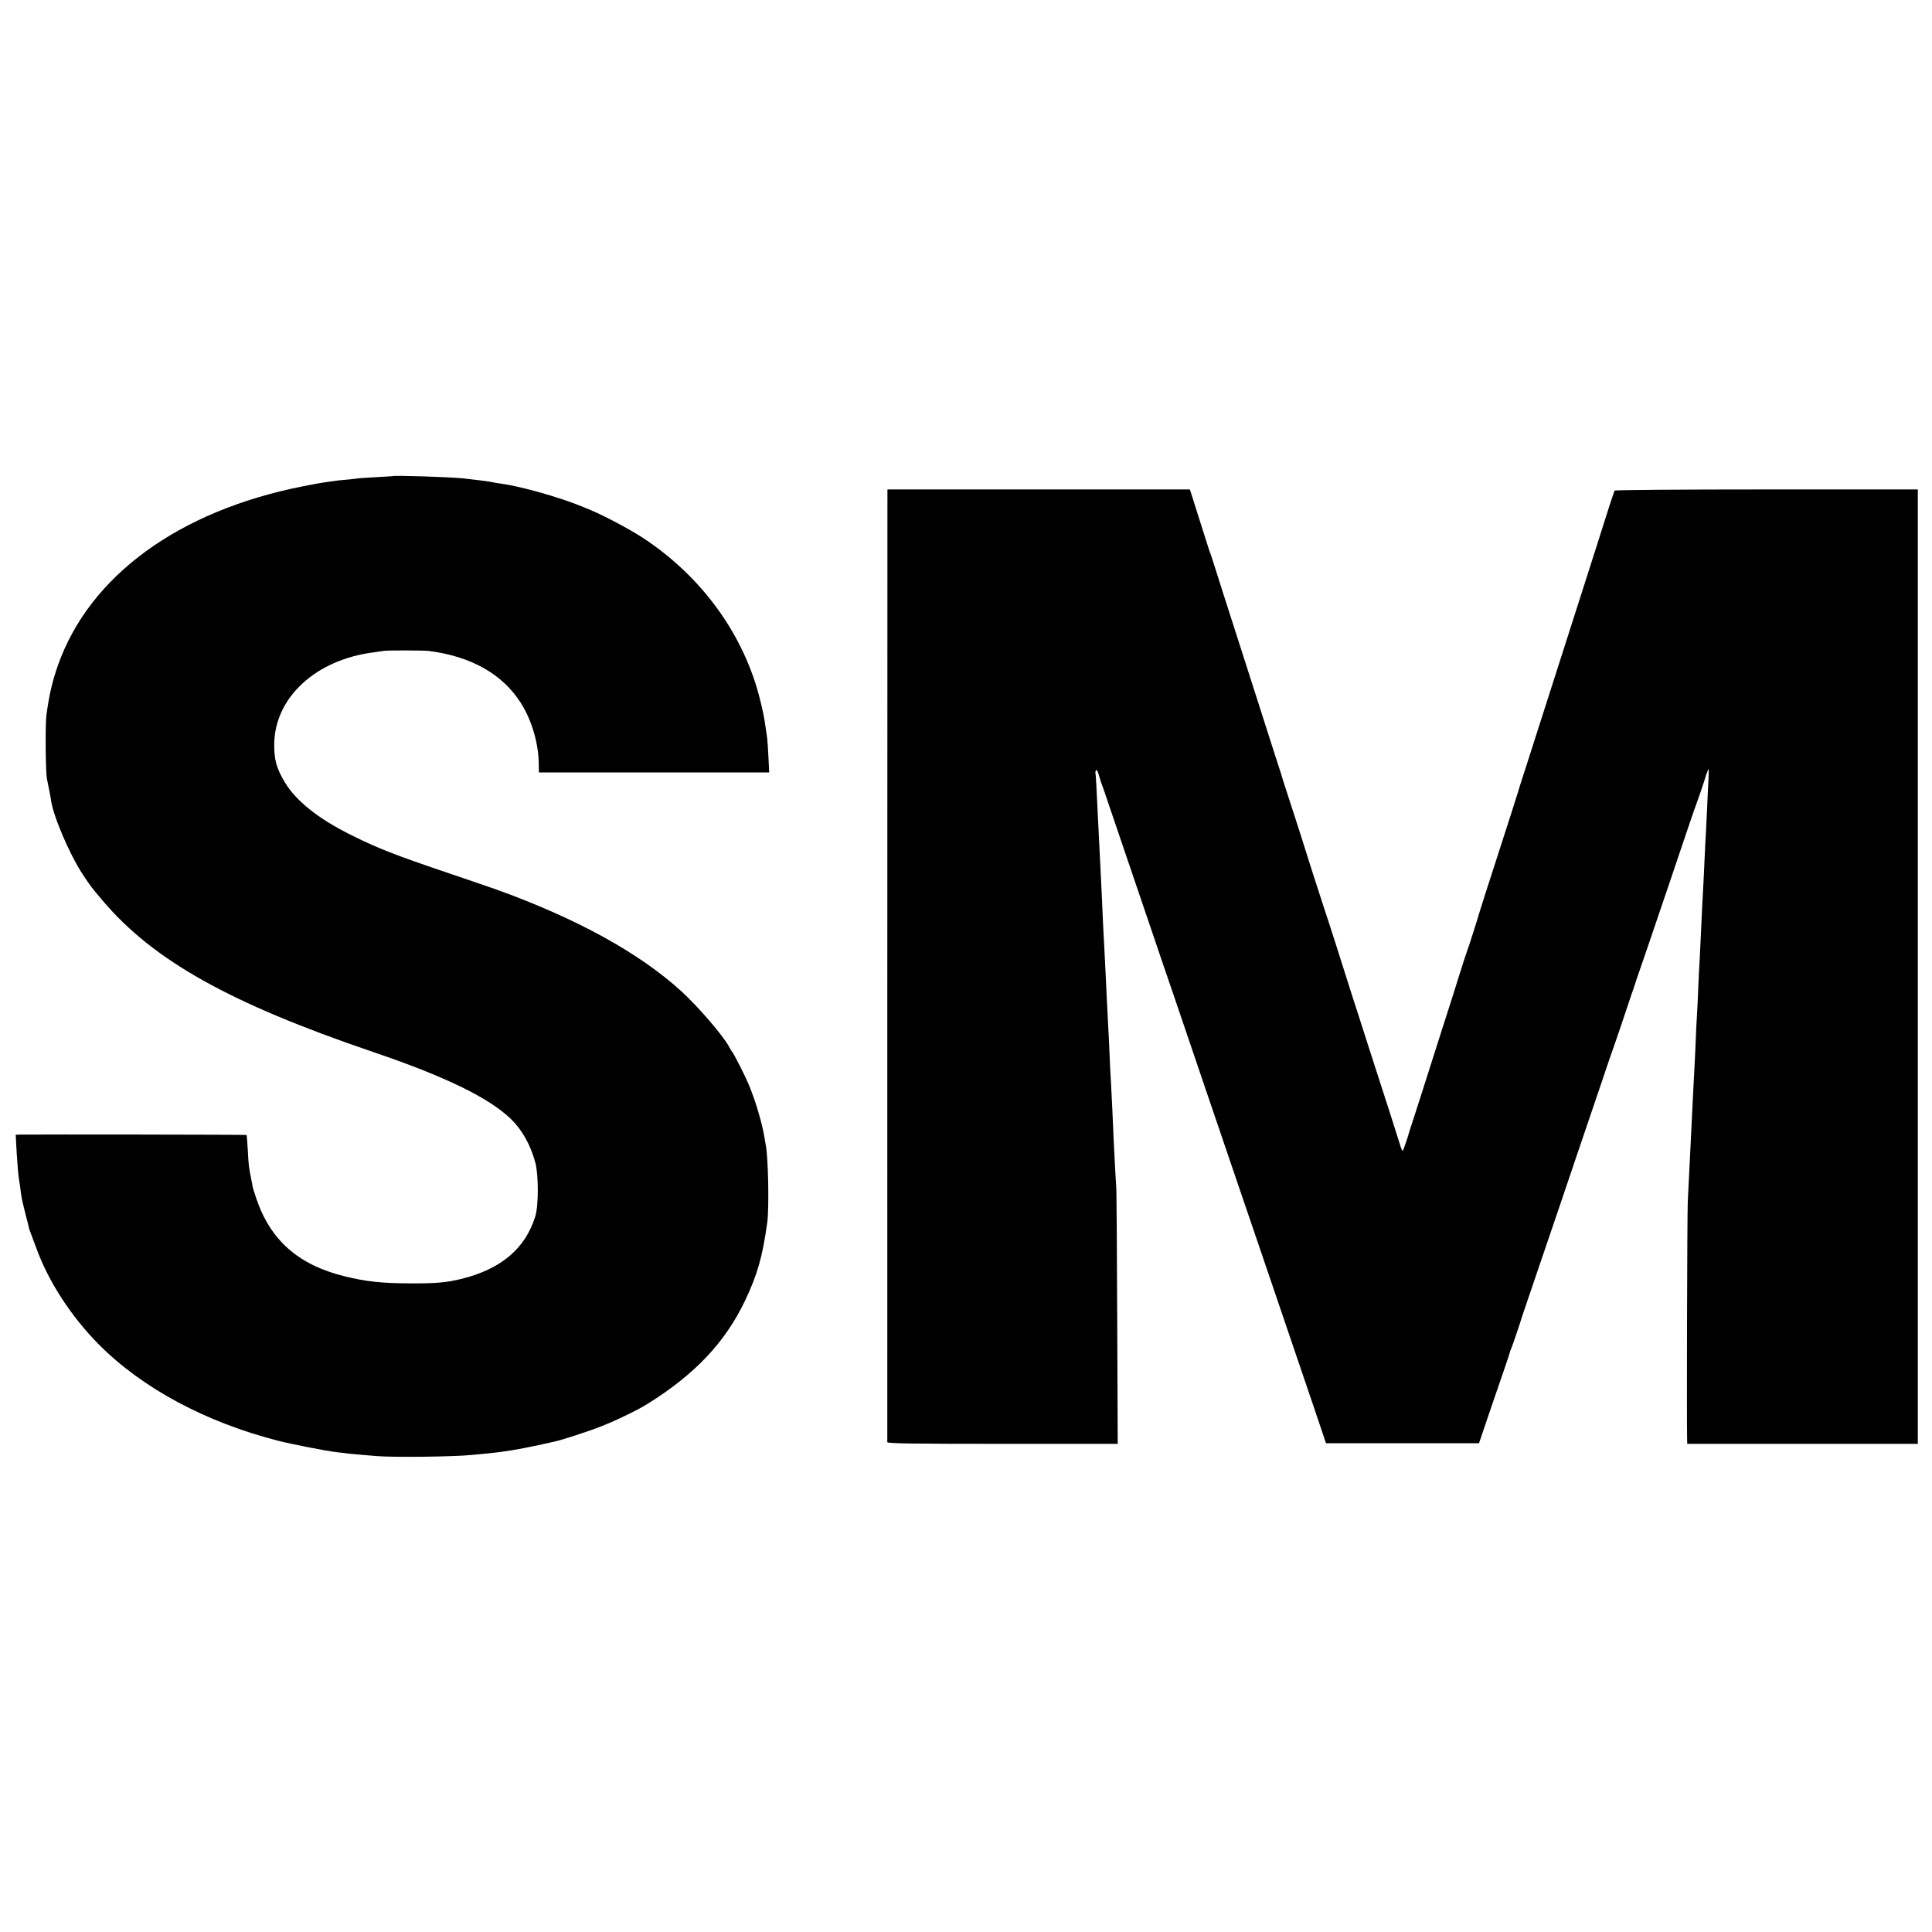 <?xml version="1.0" standalone="no"?>
<!DOCTYPE svg PUBLIC "-//W3C//DTD SVG 20010904//EN"
 "http://www.w3.org/TR/2001/REC-SVG-20010904/DTD/svg10.dtd">
<svg version="1.0" xmlns="http://www.w3.org/2000/svg"
 width="1500pt" height="1500pt" viewBox="0 0 1500 1500"
 preserveAspectRatio="xMidYMid meet">
<g transform="translate(0,1500) scale(0.1,-0.1)"
fill="#000000" stroke="none">
<path d="M3047 11303 c-1 0 -60 -4 -131 -8 -71 -4 -138 -8 -149 -11 -12 -2
-50 -6 -86 -9 -36 -3 -77 -7 -91 -10 -14 -2 -45 -7 -70 -10 -25 -3 -101 -17
-170 -31 -965 -191 -1655 -696 -1900 -1389 -45 -129 -68 -228 -90 -390 -9 -72
-6 -437 4 -490 24 -115 28 -141 31 -159 13 -122 145 -430 248 -586 64 -96 70
-103 152 -200 394 -466 986 -798 2100 -1177 562 -191 898 -354 1072 -521 86
-83 152 -201 189 -337 26 -97 26 -334 0 -419 -78 -251 -268 -411 -577 -486
-116 -28 -197 -35 -389 -34 -224 0 -349 14 -515 55 -358 88 -576 280 -685 604
-15 44 -27 83 -28 88 0 4 -5 31 -11 60 -20 98 -21 112 -27 227 -4 63 -8 116
-9 118 -3 3 -1600 5 -1751 3 l-42 -1 4 -77 c3 -71 16 -241 19 -253 0 -3 5 -32
10 -65 4 -33 9 -67 10 -75 5 -34 16 -79 35 -155 12 -44 23 -89 25 -100 3 -11
9 -29 14 -40 4 -11 23 -60 41 -110 95 -264 273 -538 490 -756 337 -338 825
-600 1389 -745 102 -26 377 -80 456 -89 28 -3 66 -7 85 -10 31 -4 62 -6 225
-20 130 -11 608 -5 740 9 28 3 79 8 115 11 121 11 249 32 400 65 52 12 105 23
118 26 60 12 269 80 372 121 115 45 280 125 355 172 368 228 605 479 759 802
96 201 137 345 173 609 15 111 8 492 -11 596 -2 11 -7 39 -11 64 -17 105 -67
277 -118 400 -33 80 -121 254 -137 270 -3 3 -11 17 -19 32 -42 81 -235 307
-367 428 -327 300 -817 570 -1449 797 -38 13 -194 67 -345 118 -438 148 -566
198 -780 305 -251 125 -424 264 -509 407 -65 109 -83 175 -82 296 4 361 322
655 771 712 30 4 64 9 75 11 27 6 311 5 355 0 327 -42 569 -178 712 -401 87
-136 141 -320 141 -486 l1 -56 894 0 894 0 -6 121 c-3 67 -8 132 -10 146 -2
14 -7 45 -10 70 -14 95 -18 118 -43 220 -123 507 -452 963 -913 1265 -106 69
-297 170 -405 215 -11 4 -36 15 -55 23 -175 73 -479 160 -640 182 -25 3 -52 8
-60 10 -22 6 -149 22 -234 31 -115 11 -541 25 -549 17z"/>
<path d="M6890 11088 c-1 -170 -1 -7271 -1 -7285 1 -10 187 -13 895 -13 l894
0 -4 982 c-2 541 -5 1001 -8 1023 -2 22 -7 105 -11 185 -8 151 -9 174 -19 410
-4 80 -9 177 -11 215 -3 39 -7 129 -10 200 -3 72 -7 166 -10 210 -8 144 -15
298 -20 405 -3 58 -7 148 -10 200 -3 52 -8 147 -11 210 -5 125 -11 247 -19
410 -6 113 -14 280 -20 400 -10 226 -18 356 -20 360 -2 3 0 12 5 19 5 9 13 -6
24 -45 9 -33 21 -68 26 -79 4 -11 34 -96 65 -190 32 -93 116 -341 187 -550 71
-209 138 -405 148 -435 10 -30 77 -228 150 -440 72 -212 148 -437 170 -500 21
-63 98 -288 170 -500 72 -212 144 -423 160 -470 16 -47 83 -245 150 -440 66
-195 139 -407 160 -470 21 -63 98 -288 170 -500 72 -212 148 -434 168 -495
l37 -110 594 0 594 0 78 230 c43 127 97 284 120 350 23 66 42 125 43 130 1 6
4 15 7 20 6 9 80 228 85 250 2 6 55 163 119 350 64 187 134 392 155 455 21 63
91 268 154 455 64 187 152 448 197 580 44 132 84 249 89 260 4 11 36 103 70
205 34 102 64 192 67 200 3 8 7 20 9 25 1 6 52 156 114 335 61 179 137 404
170 500 32 96 93 276 135 400 42 124 80 234 85 245 7 16 61 176 65 195 1 3 4
12 8 20 3 8 8 22 11 30 3 8 3 -23 1 -70 -3 -47 -7 -143 -10 -215 -3 -71 -8
-164 -10 -205 -3 -41 -7 -129 -10 -195 -3 -66 -7 -160 -10 -210 -5 -87 -10
-181 -20 -405 -3 -58 -7 -141 -9 -185 -3 -44 -8 -143 -11 -220 -3 -77 -7 -171
-10 -210 -3 -38 -7 -133 -10 -210 -3 -77 -8 -171 -10 -210 -2 -38 -7 -124 -10
-190 -7 -147 -13 -278 -20 -410 -7 -147 -14 -274 -21 -420 -5 -99 -9 -1747 -5
-1862 l1 -23 895 0 895 0 0 3705 0 3705 -1174 0 c-676 0 -1177 -4 -1180 -9 -3
-5 -21 -58 -40 -117 -40 -128 -156 -490 -266 -834 -43 -135 -115 -360 -160
-500 -92 -289 -132 -413 -221 -690 -35 -107 -64 -199 -65 -205 -1 -5 -68 -215
-149 -465 -81 -250 -148 -459 -149 -465 -7 -28 -88 -283 -96 -300 -4 -11 -32
-94 -60 -185 -28 -91 -85 -271 -127 -400 -177 -556 -235 -738 -251 -785 -9
-27 -17 -52 -17 -55 -2 -11 -38 -115 -43 -124 -3 -5 -10 9 -17 30 -7 22 -34
107 -60 189 -26 83 -50 157 -53 165 -3 8 -6 17 -7 20 0 3 -10 34 -22 70 -12
36 -60 187 -108 335 -48 149 -108 338 -135 420 -26 83 -80 251 -119 375 -40
124 -80 250 -91 280 -27 80 -143 443 -146 455 -1 6 -39 123 -83 260 -45 138
-84 257 -86 265 -2 8 -10 35 -18 60 -8 25 -33 101 -55 170 -22 69 -76 238
-120 375 -44 138 -115 358 -157 490 -42 132 -97 303 -122 380 -25 77 -54 169
-65 205 -11 36 -24 74 -28 85 -5 11 -34 101 -65 200 -31 99 -66 208 -77 243
l-20 62 -1174 0 -1174 0 0 -112z"/>
</g>
</svg>
